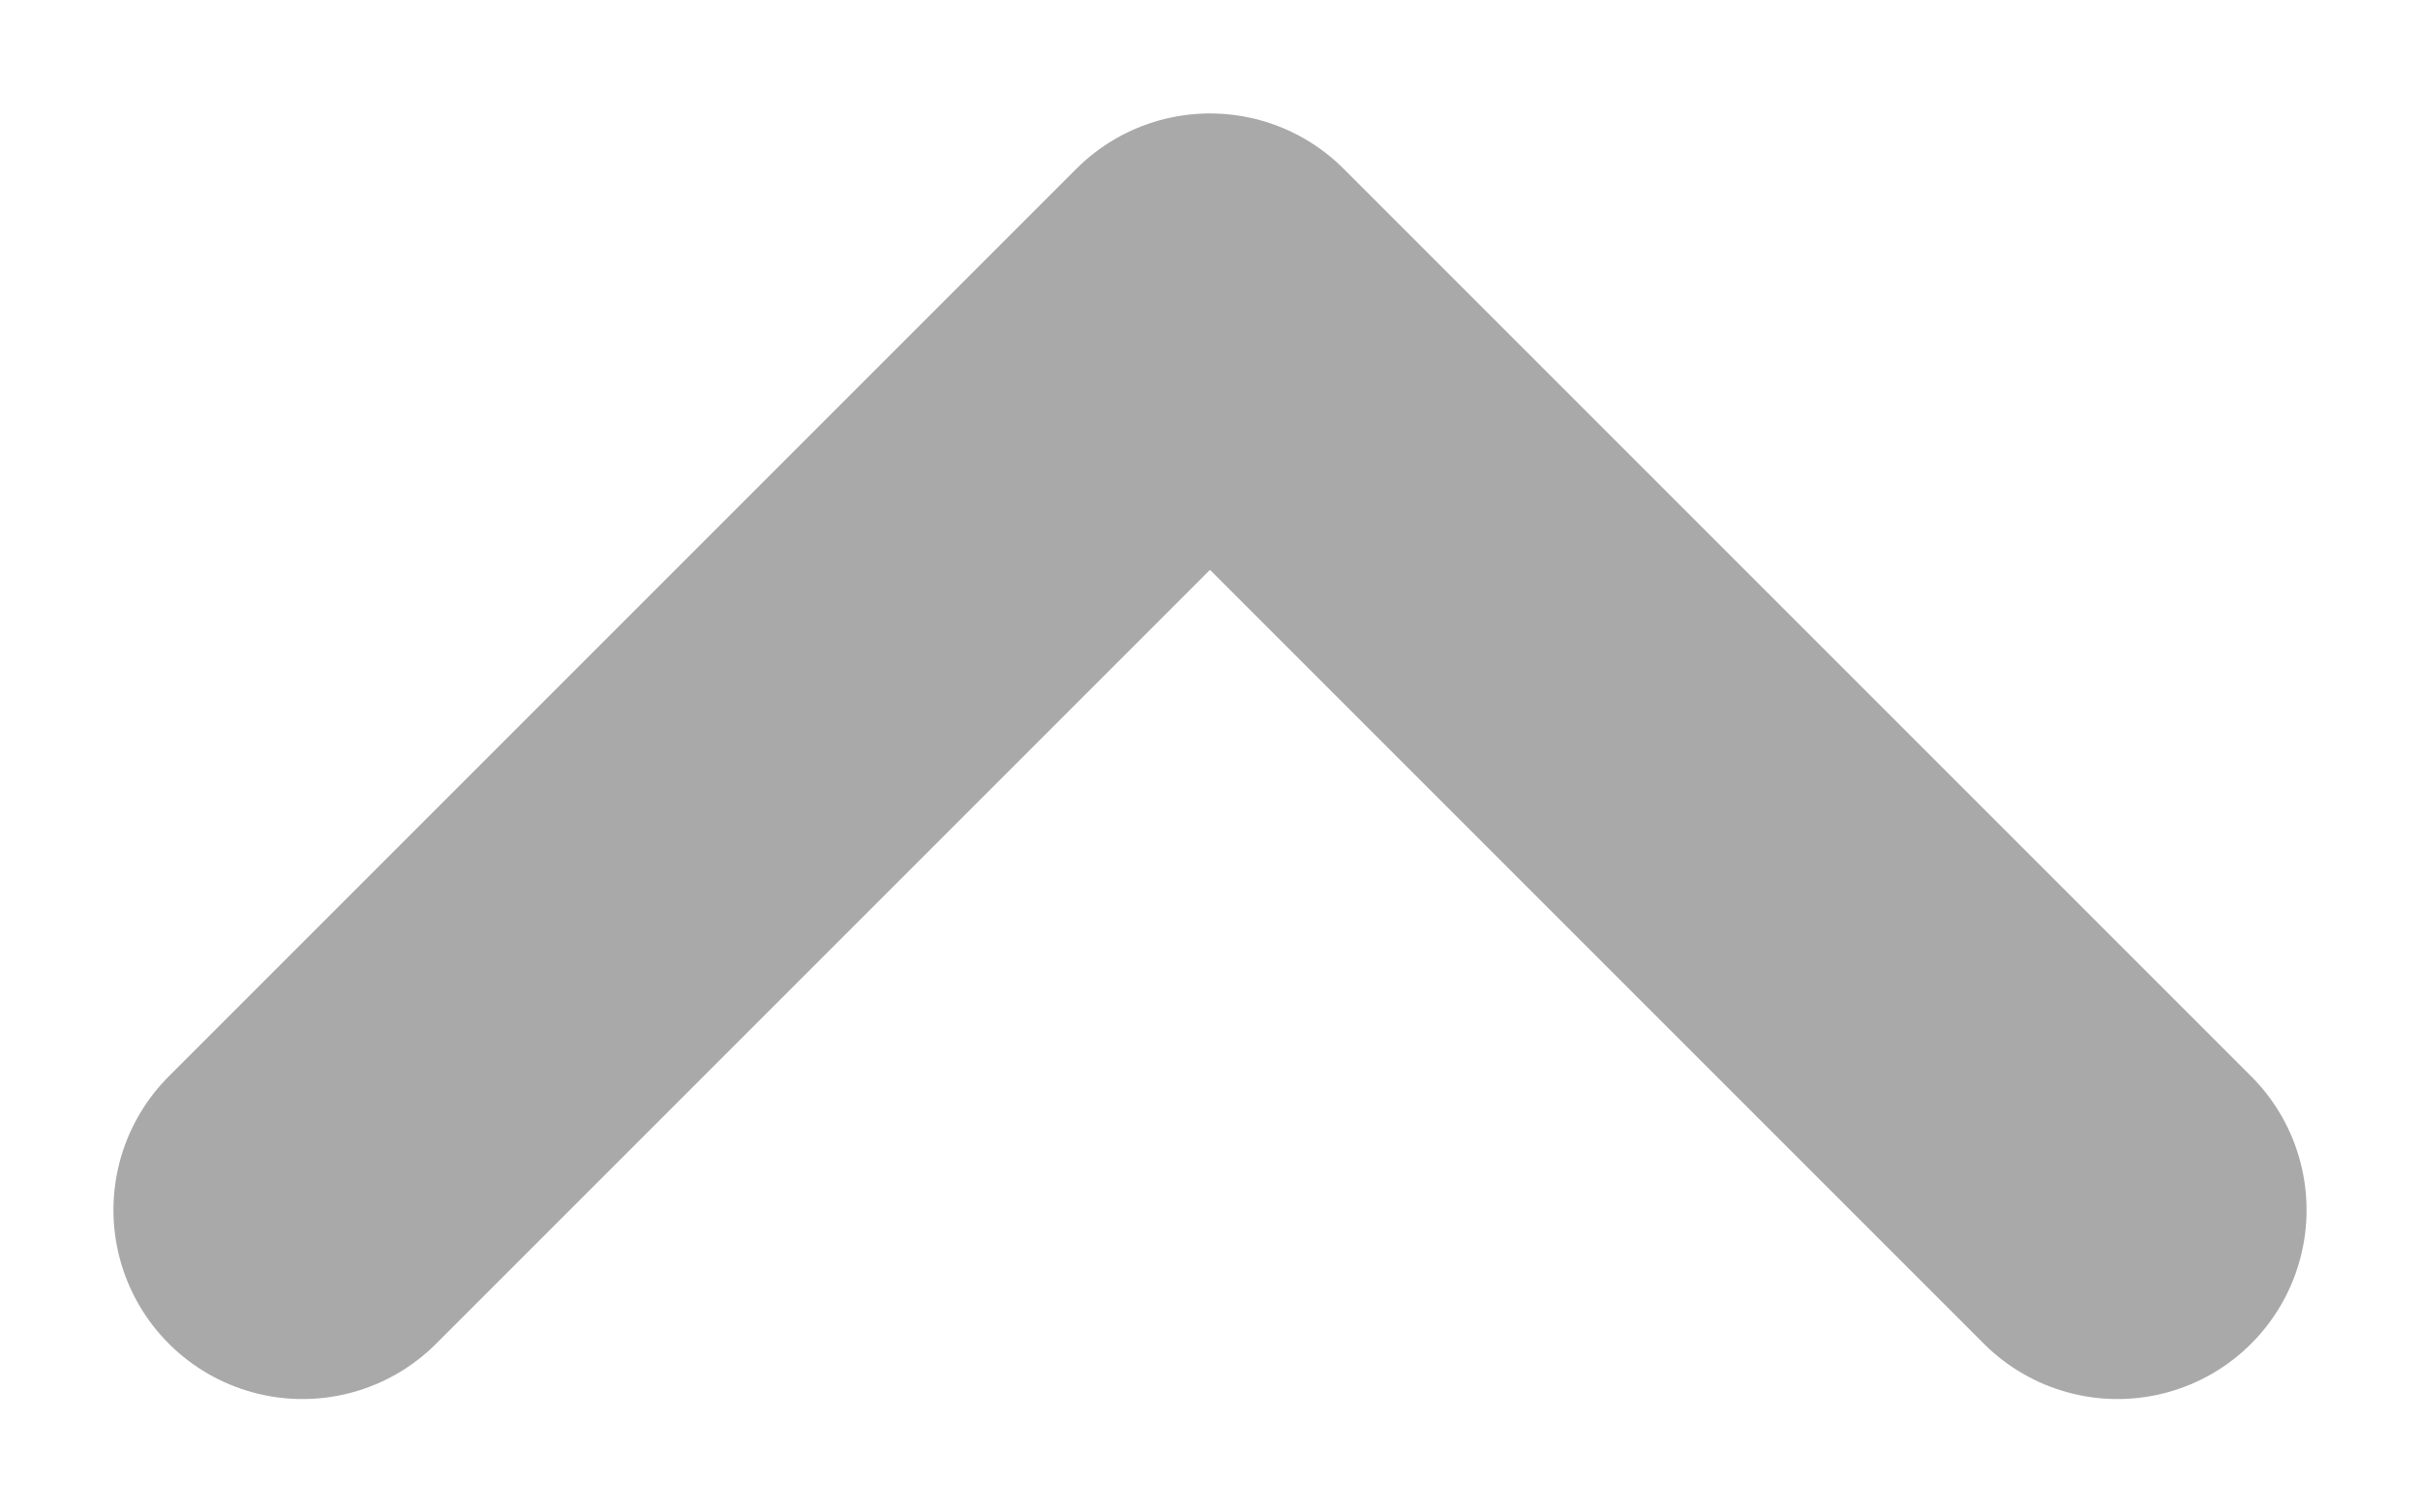 <svg width="16" height="10" viewBox="0 0 16 10" fill="none" xmlns="http://www.w3.org/2000/svg">
<path d="M2 8L8 2L14 8" stroke="#A9A9A9" stroke-width="2.5" stroke-linecap="round" stroke-linejoin="round"/>
</svg>
